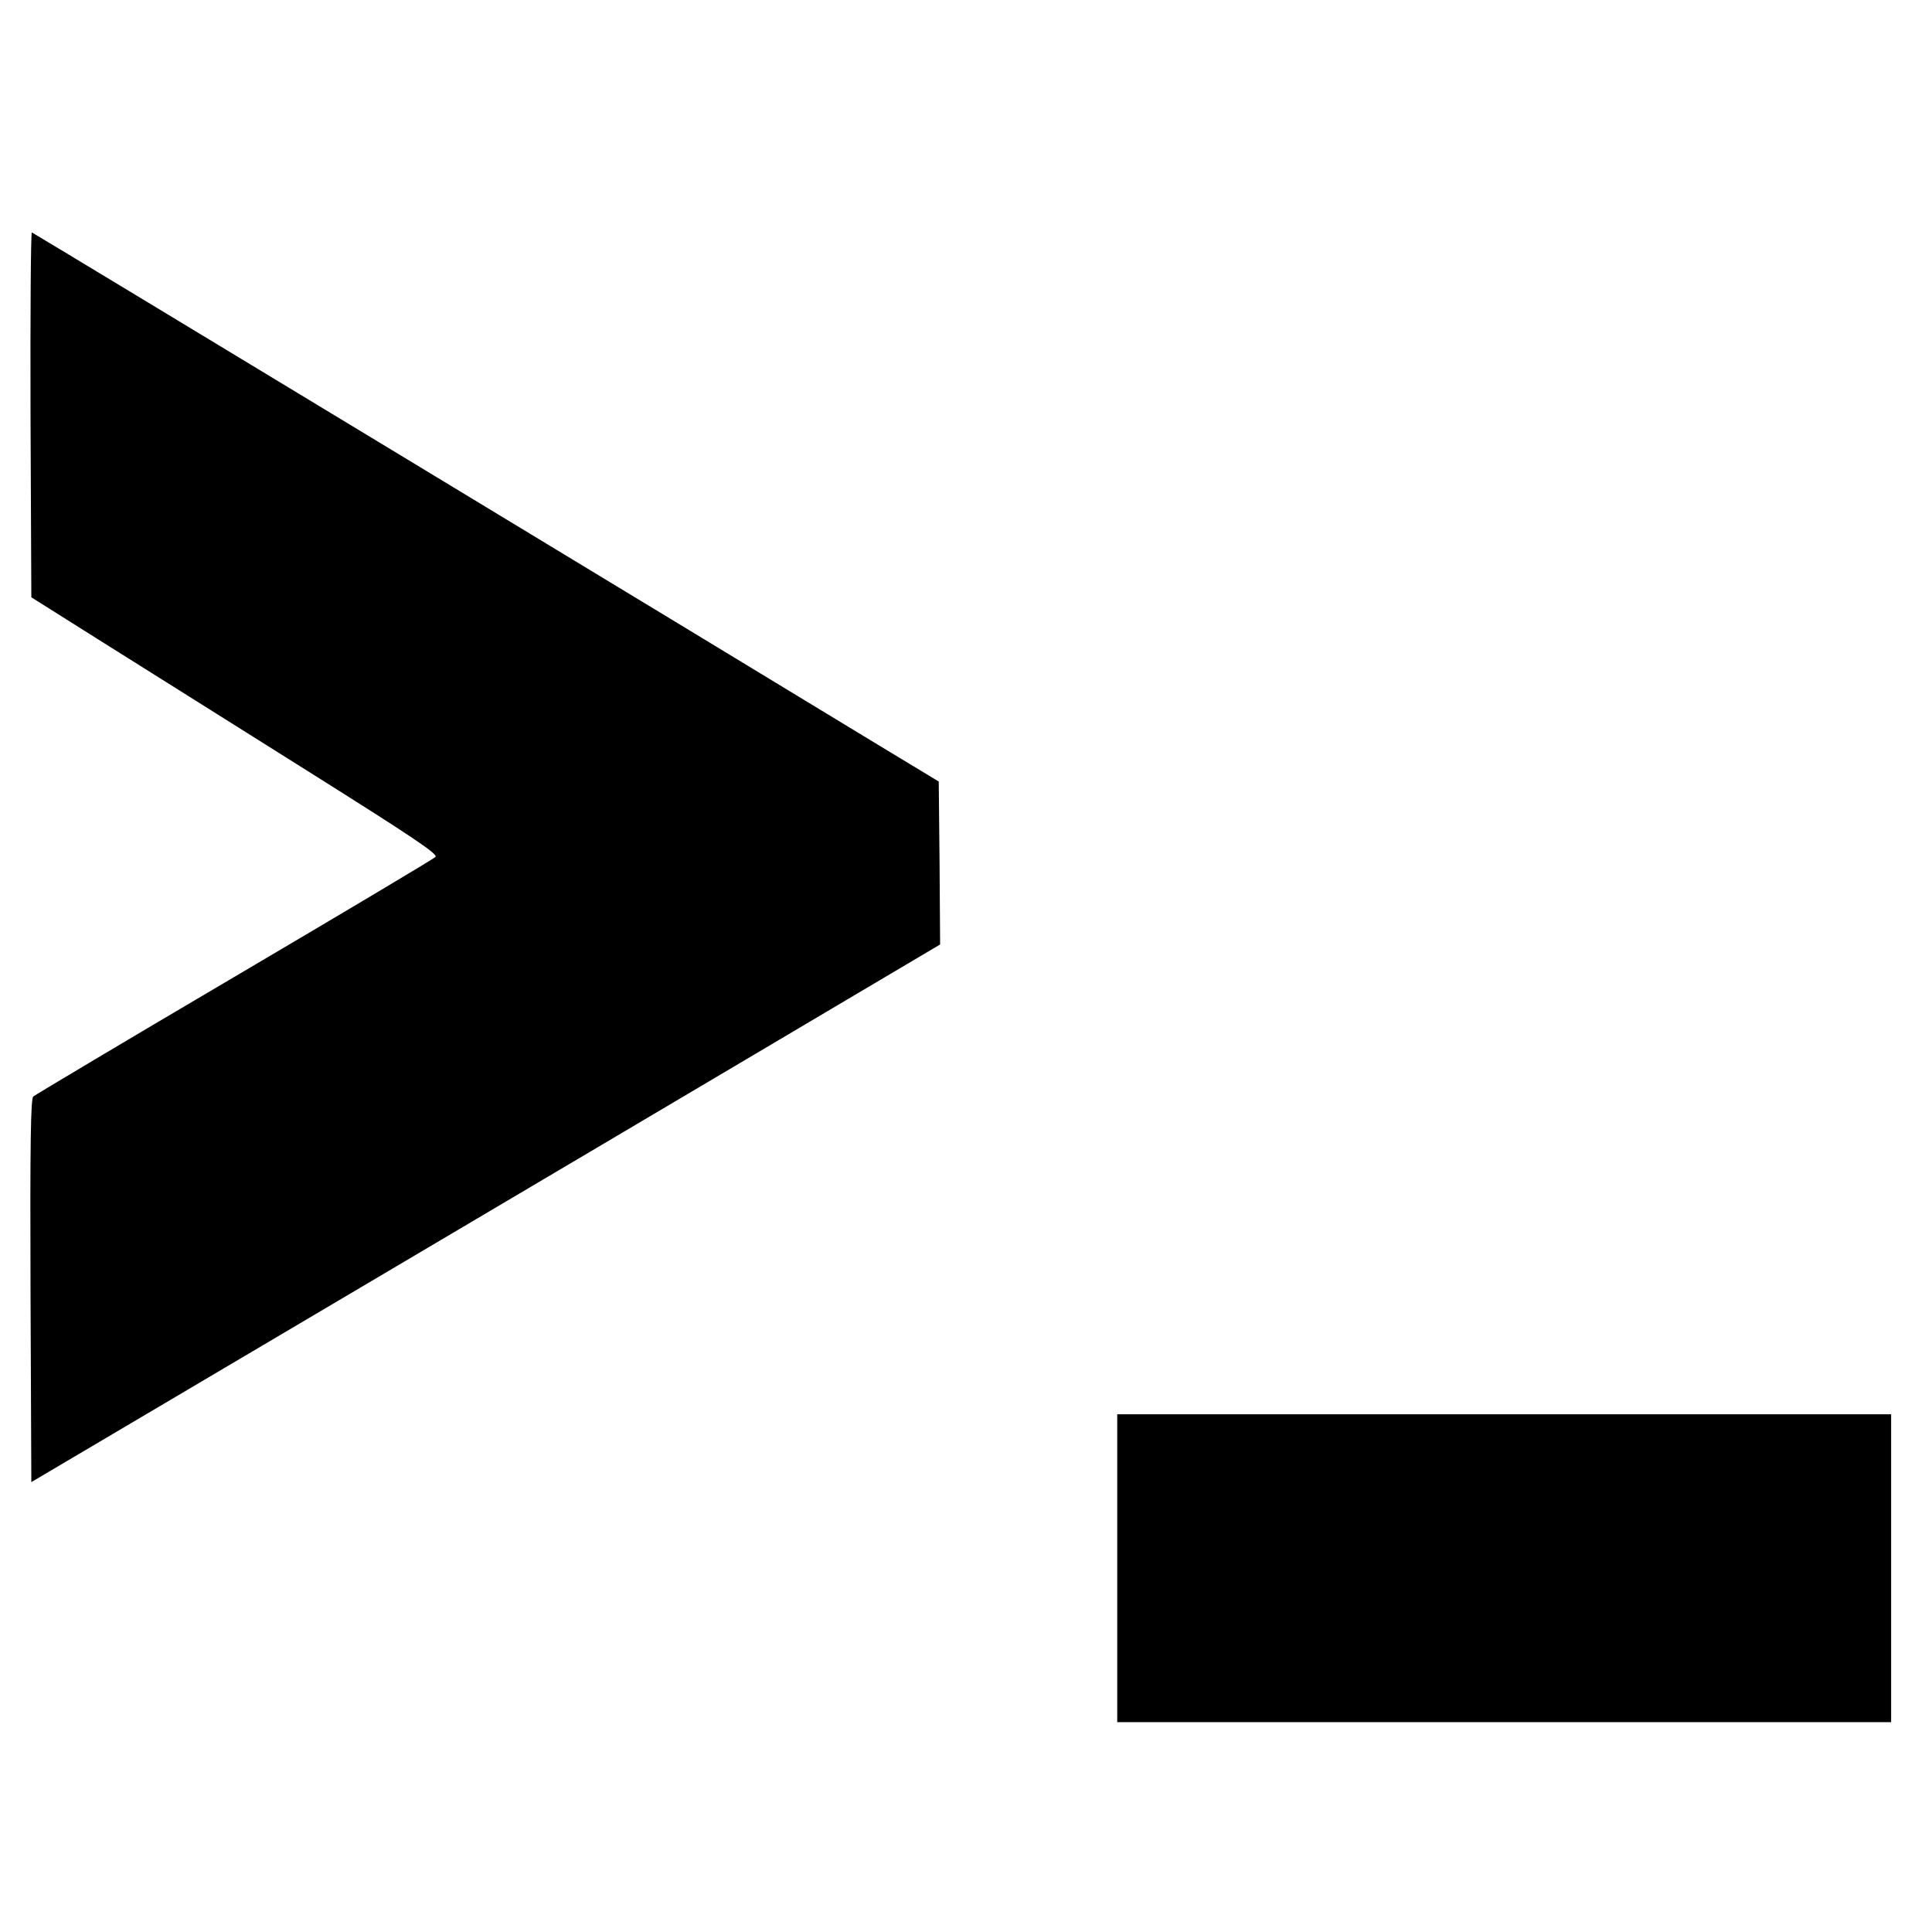 <svg version="1" xmlns="http://www.w3.org/2000/svg" width="945.333" height="945.333" viewBox="0 0 709 709"><path d="M11.2 152l.3 67.2 27 17c14.9 9.3 48.5 30.5 74.8 47 38.5 24.2 47.6 30.3 46.5 31.3-.7.7-33.9 20.5-73.8 44s-73.1 43.3-73.8 43.9c-.9.9-1.2 16-1 71.3l.3 70.2 112-66.2c61.6-36.4 136.6-80.8 166.8-98.7l54.7-32.4-.2-29.9-.3-29.9-21.5-13C268.8 240.8 15 87.1 11.7 85.3c-.4-.2-.6 29.8-.5 66.7zM410 575.5V632h284V519H410v56.5z"/></svg>